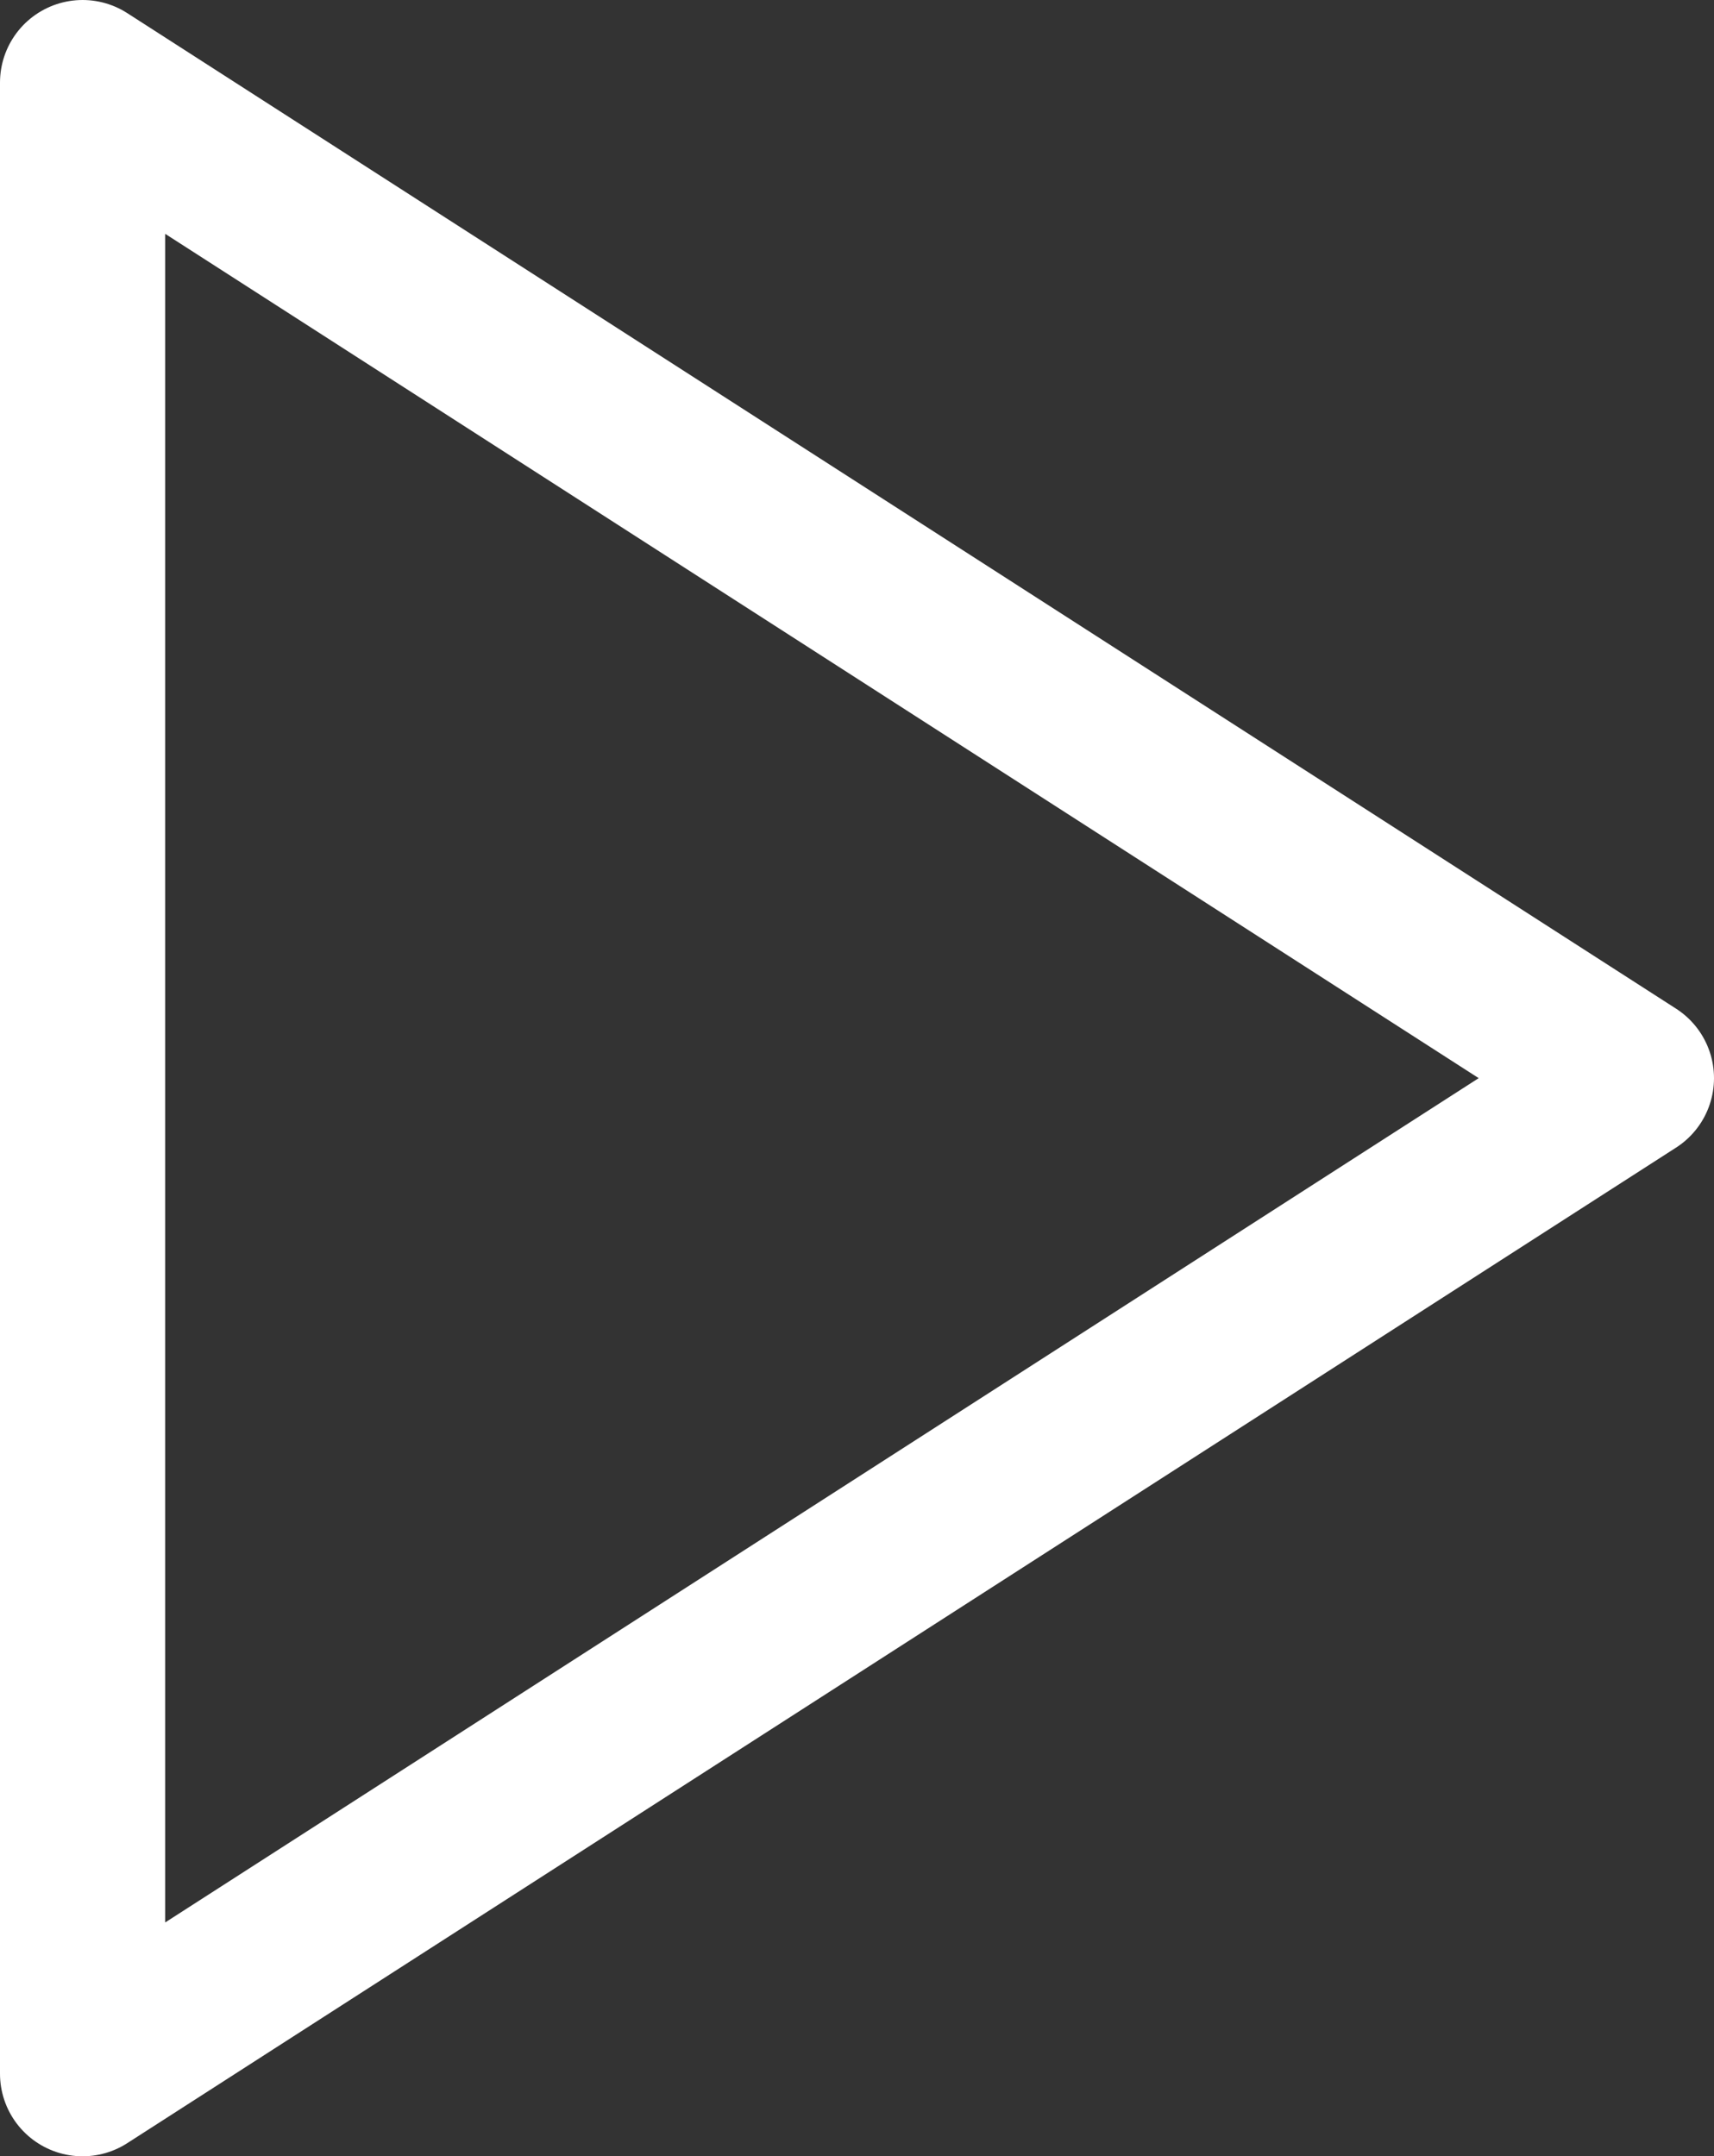 <svg xmlns="http://www.w3.org/2000/svg" width="31.131" height="39.168" viewBox="0 0 31.131 39.168">
  <rect x="0" y="0" width="31.131" height="39.168" fill="#333333" stroke="none"/>
  <path id="Icon_feather-play" data-name="Icon feather-play" d="M7.5,4.5,35.631,22.584,7.5,40.668Z" transform="translate(-6 -3)" fill="none" stroke="#fff" stroke-linecap="round" stroke-linejoin="round" stroke-width="3"/>
</svg>
